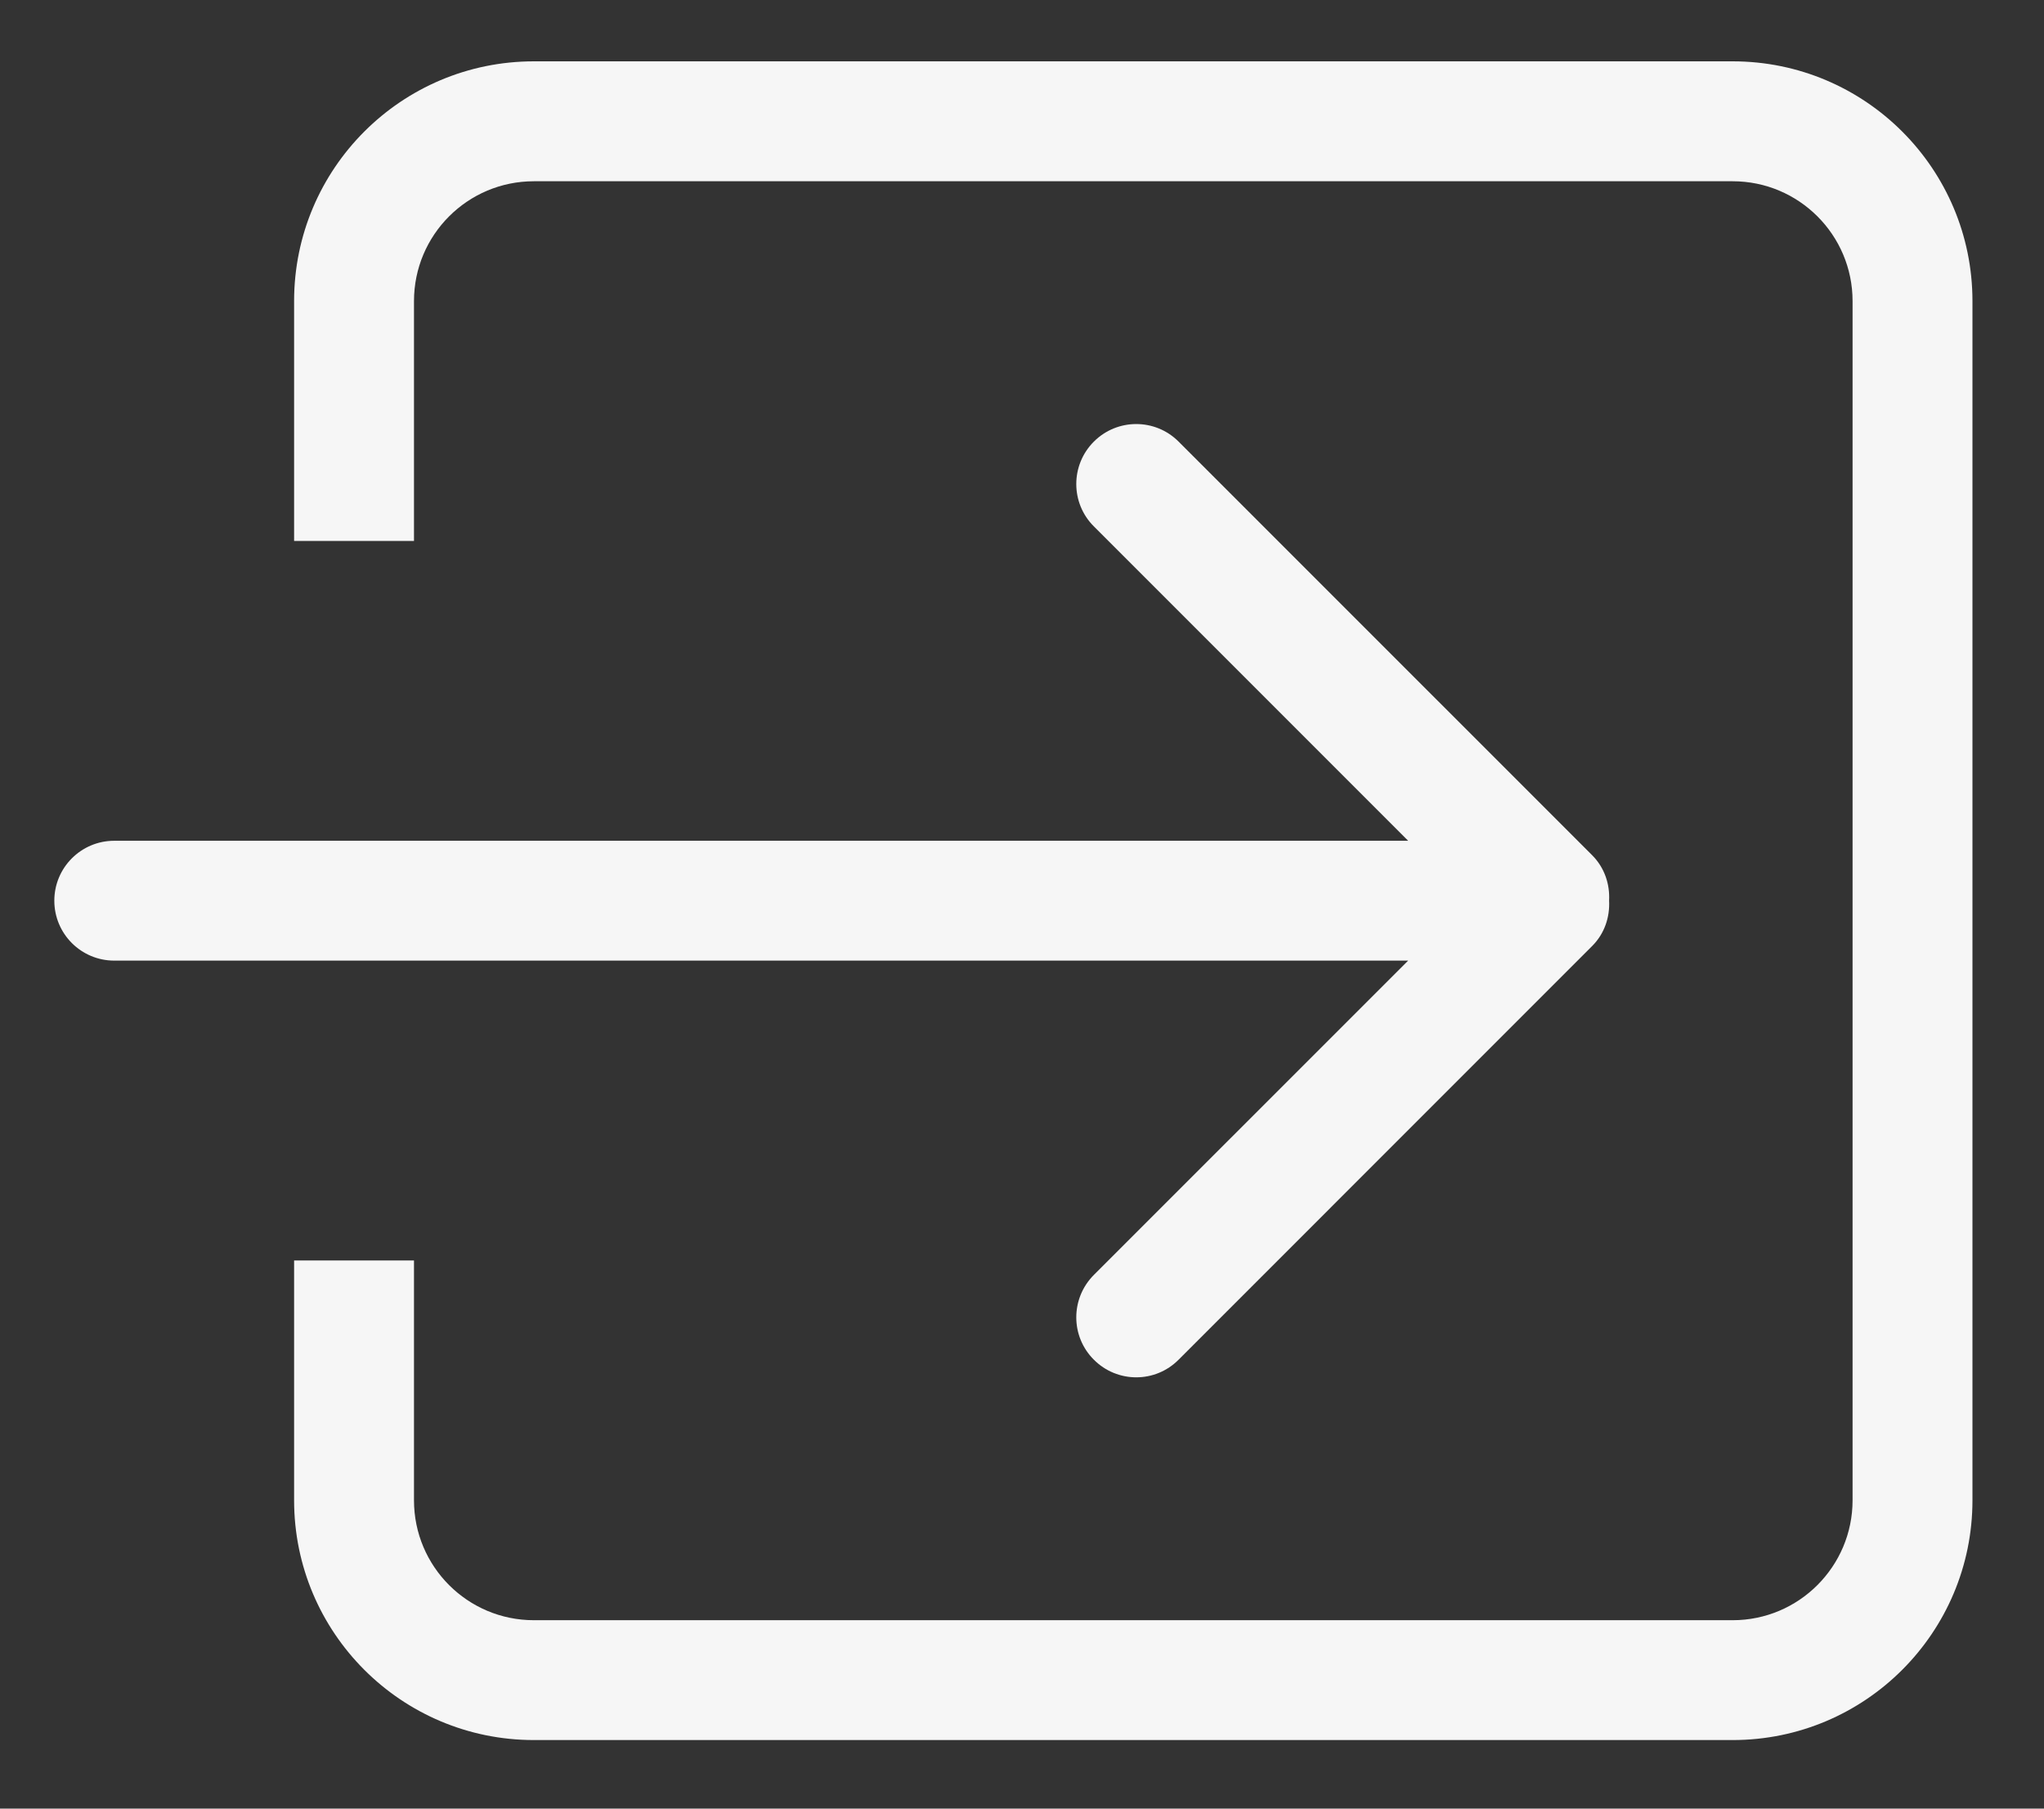<svg width="26" height="23" viewBox="0 0 26 23" fill="none" xmlns="http://www.w3.org/2000/svg">
<rect x="0" y="0" width="26" height="23" fill="#333333" stroke="none"/>
<path d="M13.914 16.213C13.616 16.512 13.616 16.994 13.914 17.291C14.212 17.59 14.695 17.59 14.992 17.291L20.253 12.03C20.411 11.872 20.479 11.661 20.468 11.453C20.479 11.245 20.411 11.035 20.253 10.876L14.992 5.616C14.695 5.318 14.212 5.318 13.914 5.616C13.616 5.914 13.616 6.397 13.914 6.694L17.912 10.692H1.453C1.032 10.692 0.691 11.033 0.691 11.454C0.691 11.875 1.032 12.216 1.453 12.216H17.912L13.914 16.213ZM22.04 0.78H6.791C5.106 0.78 3.741 2.145 3.741 3.829V6.879H5.266V3.829C5.266 2.988 5.948 2.305 6.791 2.305H22.04C22.882 2.305 23.565 2.988 23.565 3.829V19.079C23.565 19.92 22.882 20.604 22.04 20.604H6.791C5.948 20.604 5.266 19.921 5.266 19.079V16.029H3.741V19.079C3.741 20.763 5.106 22.128 6.791 22.128H22.04C23.724 22.128 25.09 20.763 25.09 19.079V3.829C25.09 2.145 23.724 0.78 22.04 0.78Z" fill="#F6F6F6"/>
</svg>

